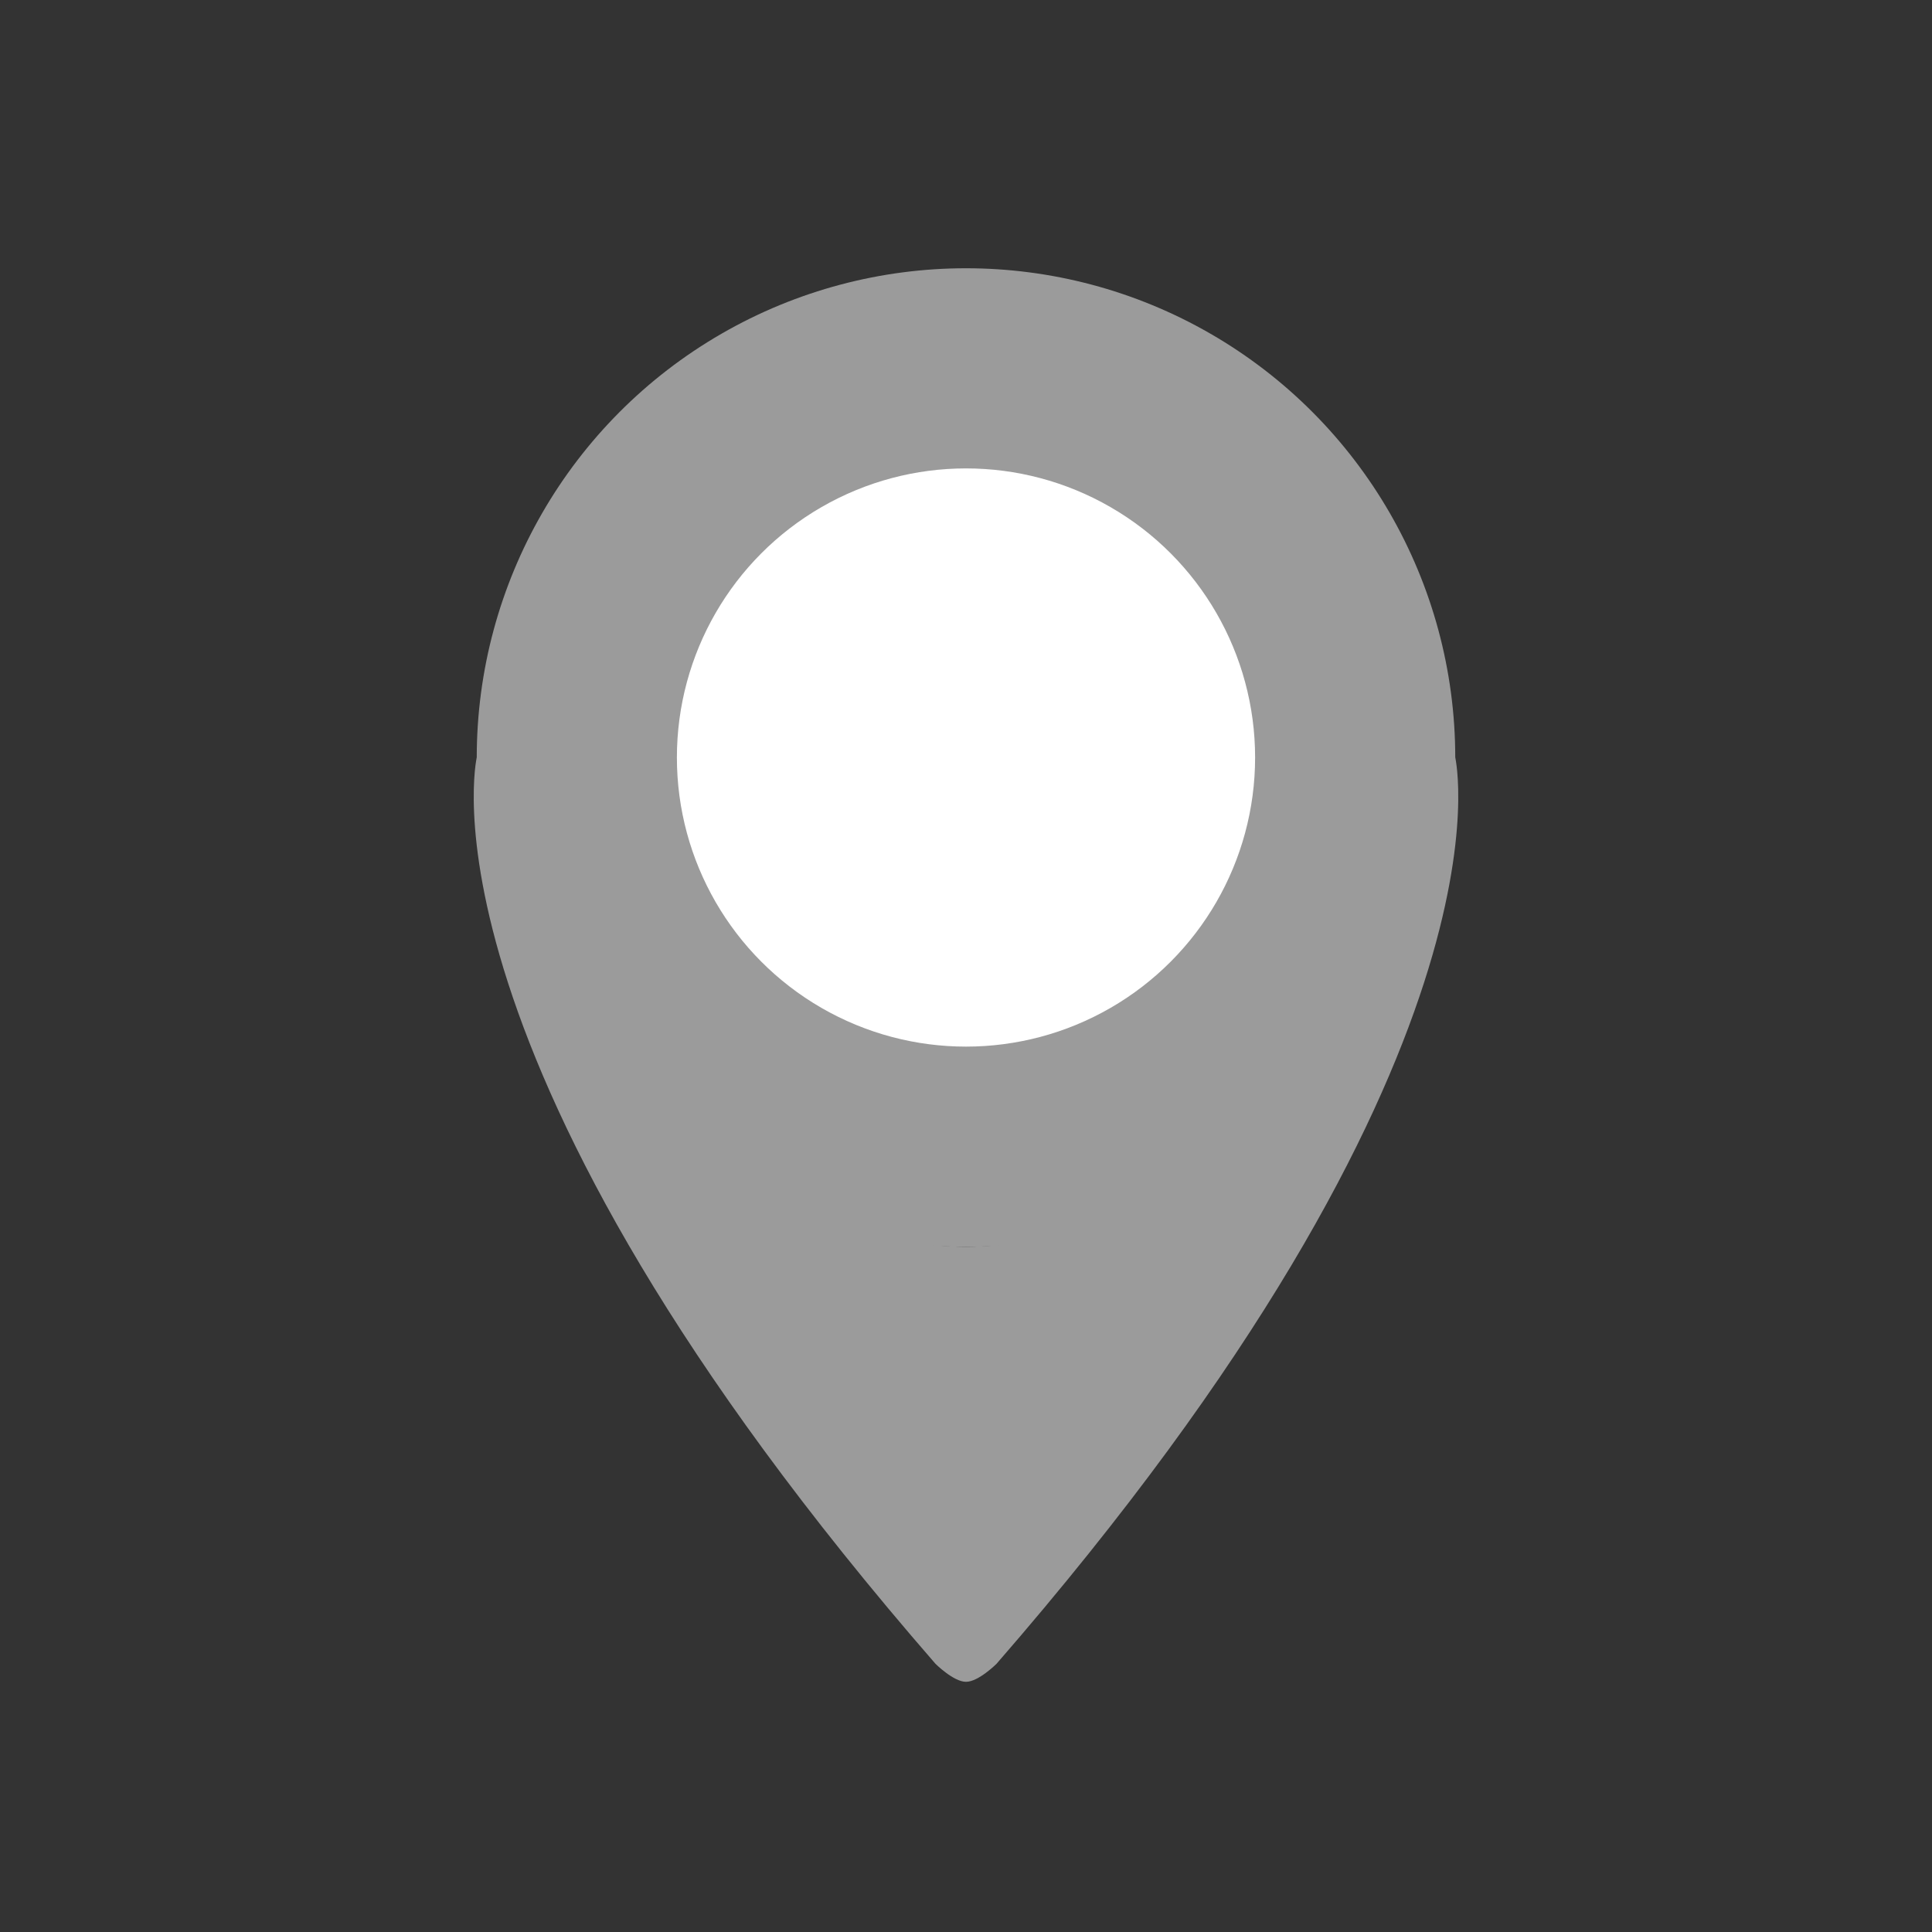 <?xml version="1.0" ?>
<svg id="Слой_1" style="enable-background:new 0 0 139 139;" version="1.1" viewBox="0 0 139 139" xml:space="preserve"
     xmlns="http://www.w3.org/2000/svg">
    <rect x="0" y="0" width="139" height="139" fill="#333333" stroke="none"/>
    <style type="text/css">
	.st1{fill:#FFFFFF;}
	.color{fill:#9b9b9b;}
    </style>
    <circle class="color" cx="69.5" cy="54.5" id="XMLID_3_" r="35.2"/>
    <circle class="st1" cx="69.5" cy="54.5" id="XMLID_1_" r="20.8"/>
    <path class="color" d="M69.5,121c-0.9,0-2.2-1.3-2.2-1.3c-38-43.7-33-65.2-33-65.2s11,35.1,35.2,35.2" id="XMLID_8_"/>
    <path class="color" d="M69.5,121c0.9,0,2.2-1.3,2.2-1.3c38-43.7,33-65.2,33-65.2s-11,35.1-35.2,35.2" id="XMLID_6_"/>
</svg>
